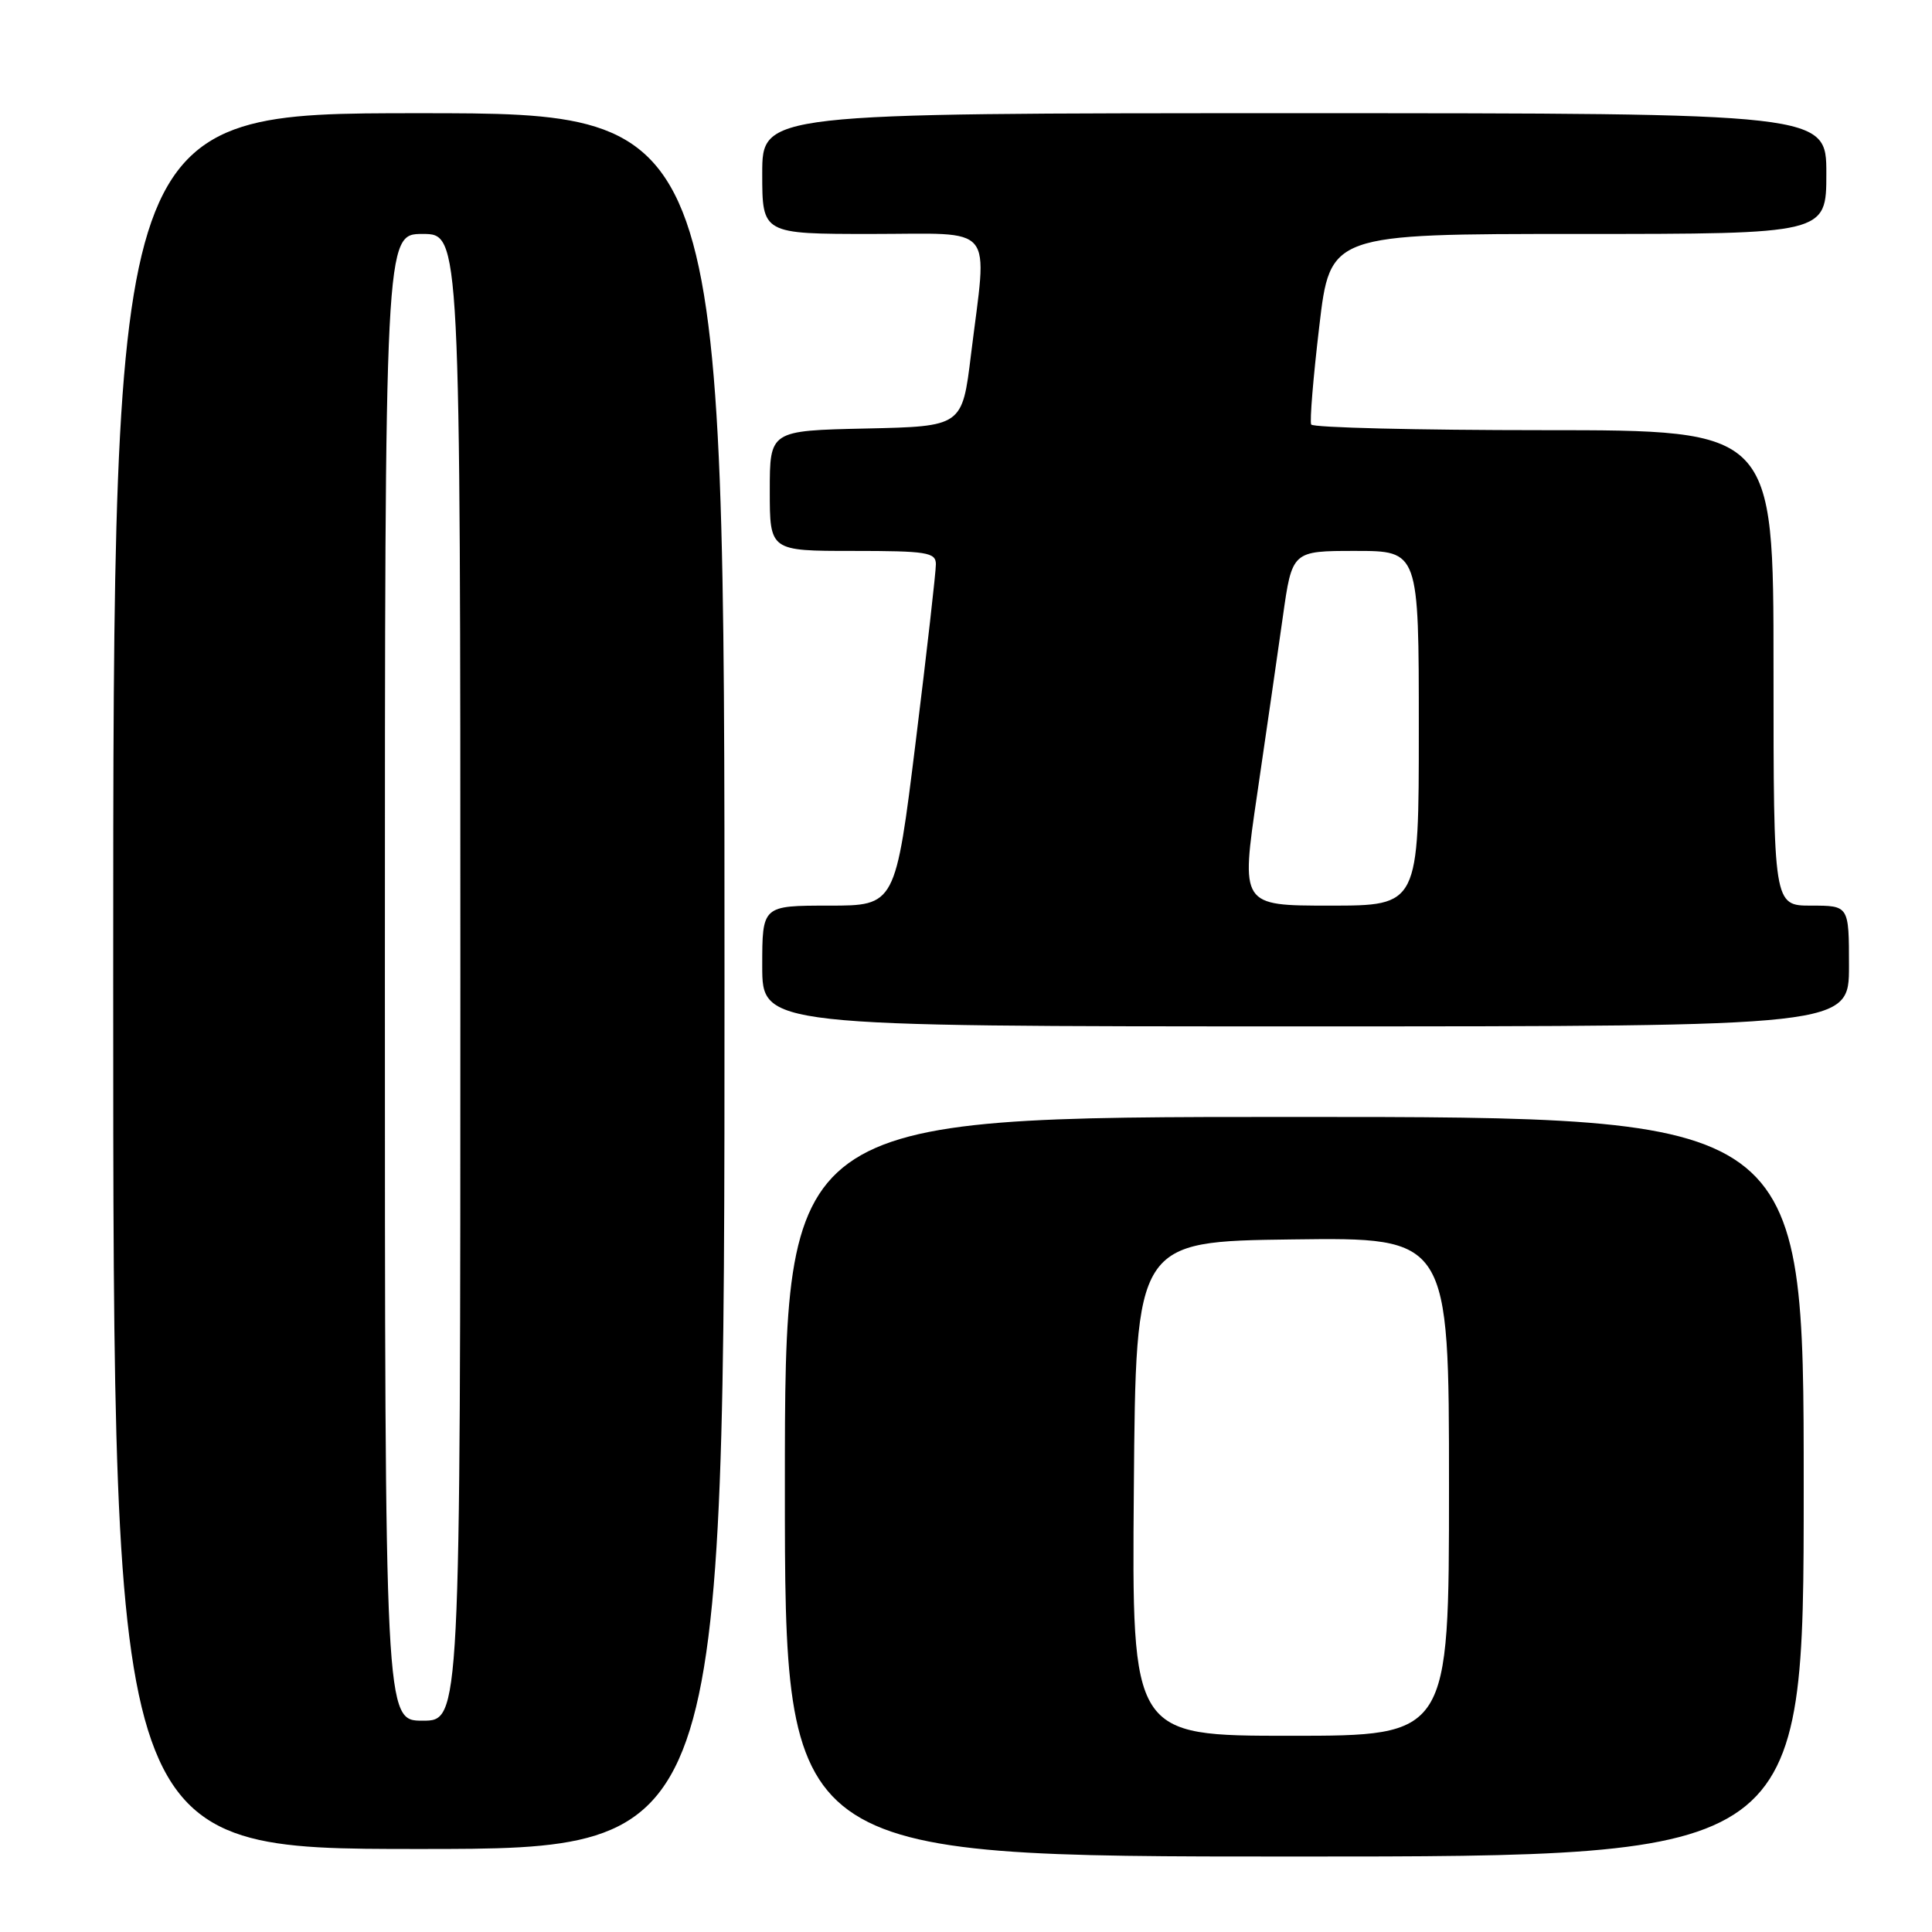 <?xml version="1.0" encoding="UTF-8" standalone="no"?>
<!DOCTYPE svg PUBLIC "-//W3C//DTD SVG 1.1//EN" "http://www.w3.org/Graphics/SVG/1.1/DTD/svg11.dtd" >
<svg xmlns="http://www.w3.org/2000/svg" xmlns:xlink="http://www.w3.org/1999/xlink" version="1.1" viewBox="0 0 256 256">
 <g >
 <path fill="currentColor"
d=" M 239.00 197.00 C 239.00 148.00 239.00 148.00 171.50 148.00 C 104.00 148.00 104.00 148.00 104.00 197.00 C 104.00 246.00 104.00 246.00 171.50 246.00 C 239.00 246.00 239.00 246.00 239.00 197.00 Z  M 96.00 130.00 C 96.00 15.00 96.00 15.00 55.50 15.00 C 15.00 15.00 15.00 15.00 15.00 130.00 C 15.00 245.00 15.00 245.00 55.50 245.00 C 96.00 245.00 96.00 245.00 96.00 130.00 Z  M 245.00 128.00 C 245.00 120.00 245.00 120.00 240.00 120.00 C 235.00 120.00 235.00 120.00 235.00 88.50 C 235.00 57.00 235.00 57.00 204.56 57.00 C 187.82 57.00 173.95 56.66 173.74 56.25 C 173.53 55.84 174.01 49.99 174.81 43.25 C 176.25 31.00 176.25 31.00 209.12 31.00 C 242.00 31.00 242.00 31.00 242.00 23.00 C 242.00 15.00 242.00 15.00 171.50 15.00 C 101.00 15.00 101.00 15.00 101.00 23.00 C 101.00 31.00 101.00 31.00 115.50 31.00 C 132.18 31.00 130.83 29.36 128.66 47.00 C 127.50 56.50 127.50 56.50 114.75 56.78 C 102.00 57.06 102.00 57.06 102.00 65.03 C 102.00 73.00 102.00 73.00 113.00 73.00 C 122.80 73.00 124.00 73.19 124.01 74.75 C 124.02 75.71 122.82 86.29 121.34 98.25 C 118.65 120.00 118.65 120.00 109.83 120.00 C 101.00 120.00 101.00 120.00 101.00 128.00 C 101.00 136.00 101.00 136.00 173.00 136.00 C 245.00 136.00 245.00 136.00 245.00 128.00 Z  M 150.24 197.25 C 150.50 164.50 150.50 164.50 171.25 164.23 C 192.00 163.96 192.00 163.96 192.00 196.98 C 192.00 230.00 192.00 230.00 170.99 230.00 C 149.97 230.00 149.97 230.00 150.24 197.25 Z  M 51.00 129.50 C 51.00 31.00 51.00 31.00 56.00 31.00 C 61.00 31.00 61.00 31.00 61.00 129.50 C 61.00 228.00 61.00 228.00 56.00 228.00 C 51.00 228.00 51.00 228.00 51.00 129.50 Z  M 166.58 105.25 C 167.77 97.14 169.30 86.56 169.98 81.75 C 171.21 73.00 171.21 73.00 179.60 73.00 C 188.00 73.00 188.00 73.00 188.00 96.50 C 188.00 120.00 188.00 120.00 176.20 120.00 C 164.41 120.00 164.41 120.00 166.58 105.25 Z "/>
</g>
</svg>